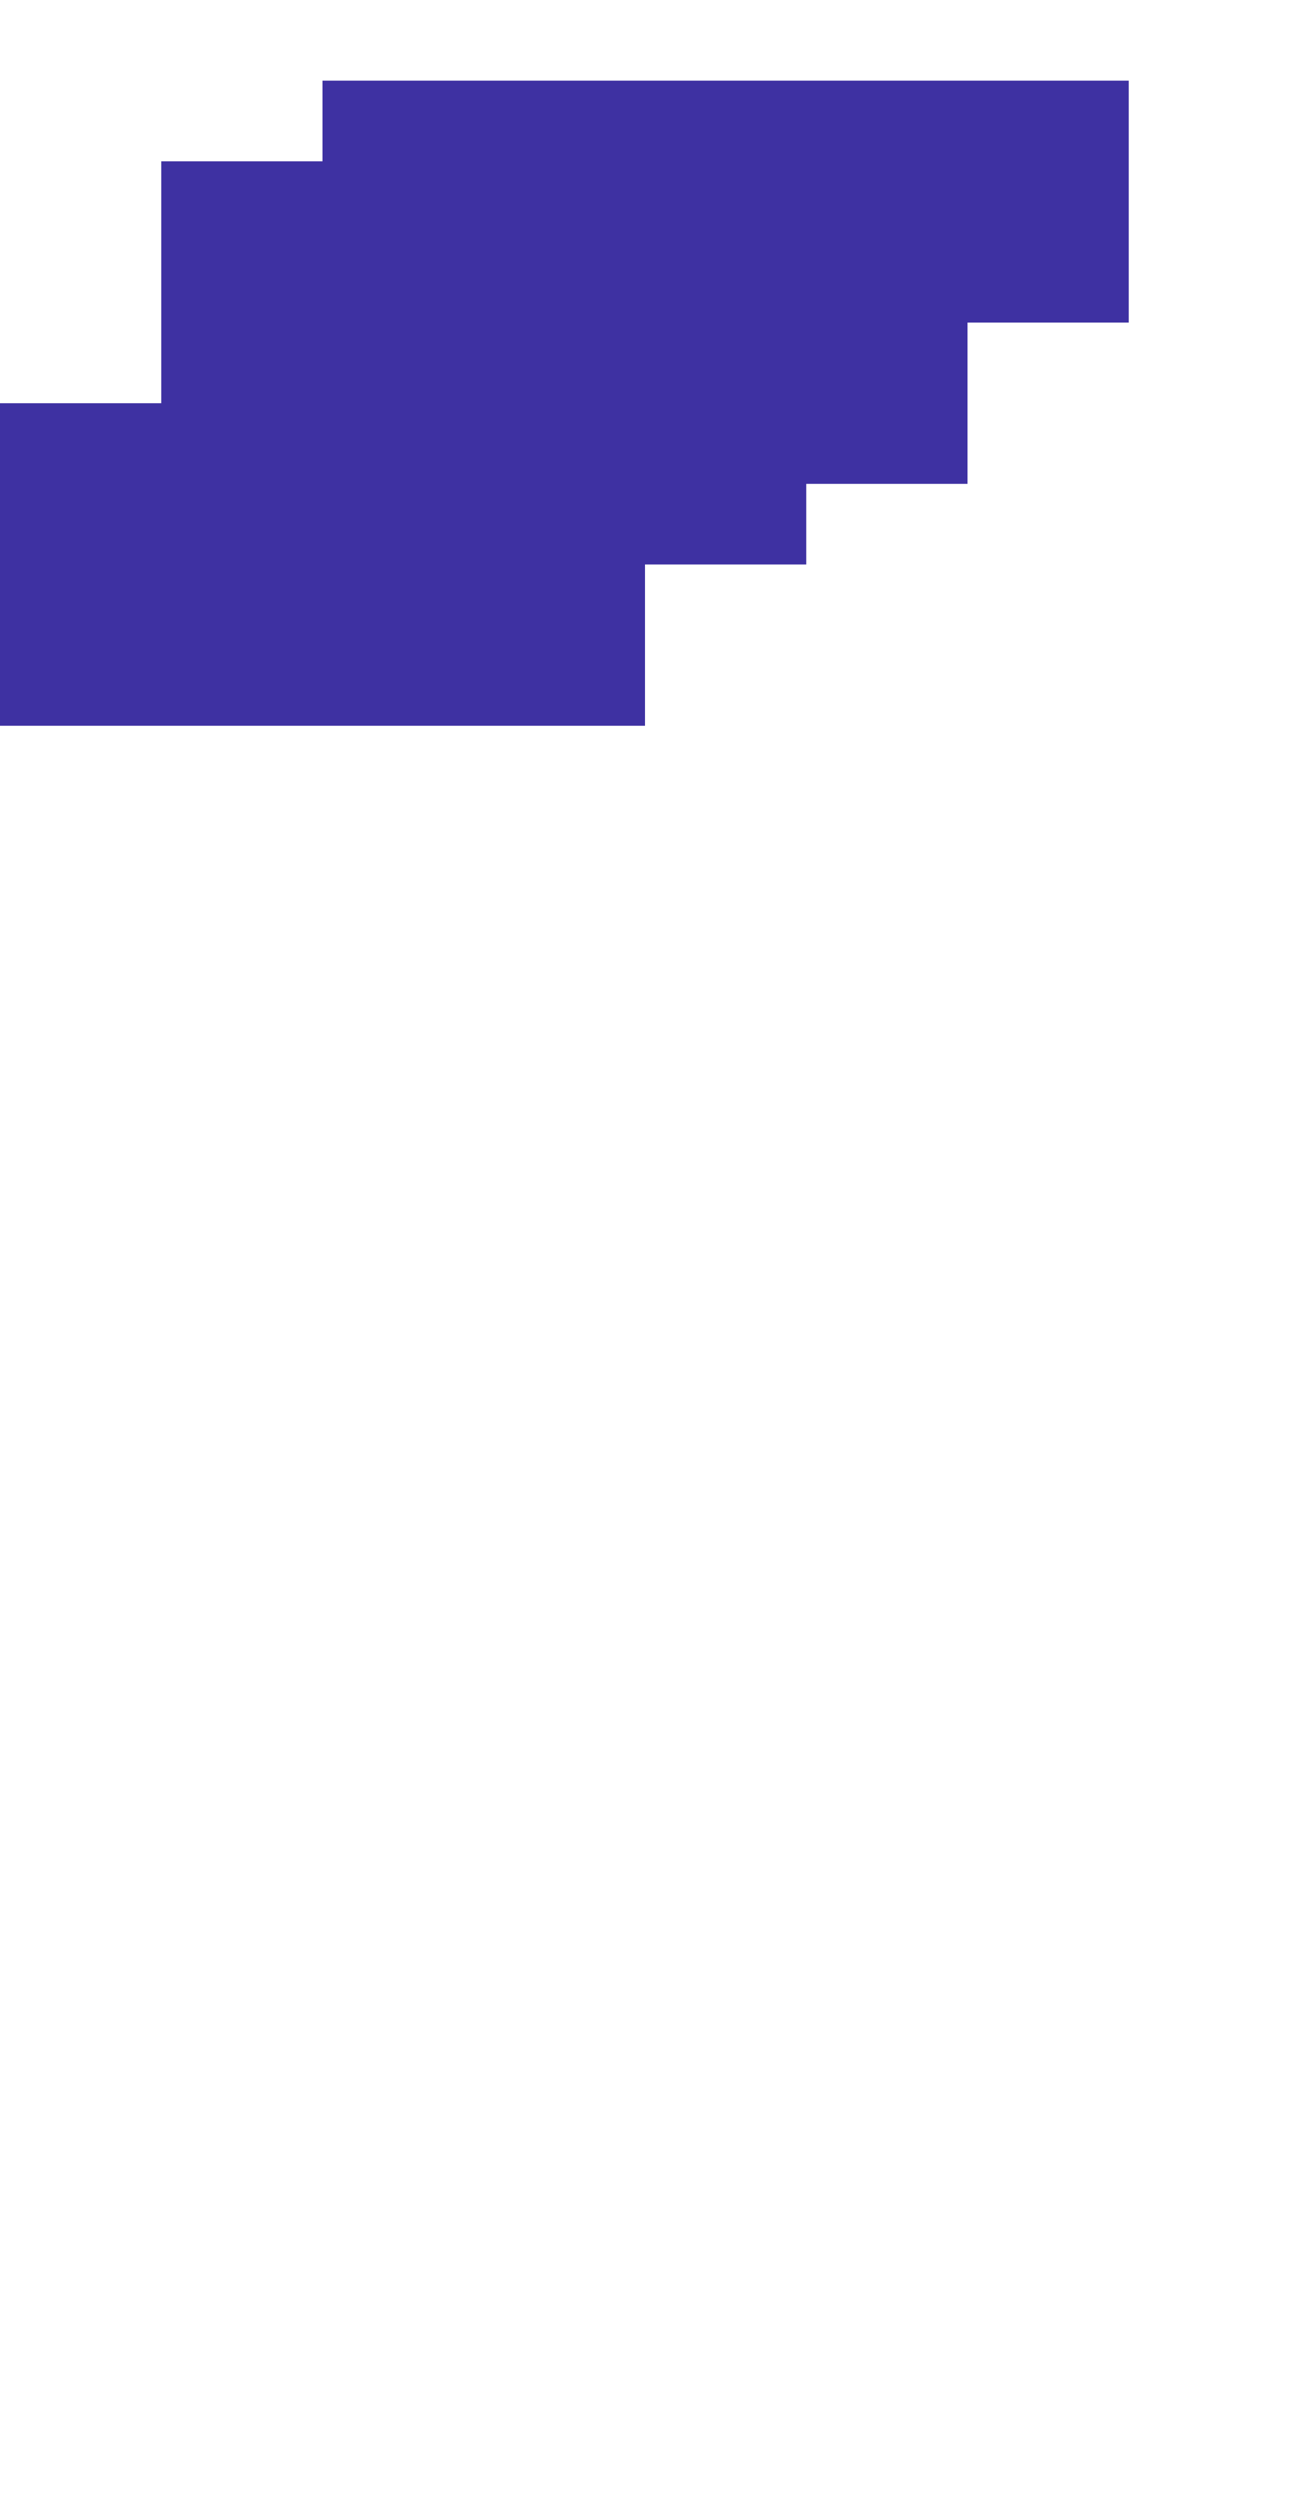 <?xml version="1.0" encoding="utf-8"?>
<!-- Generator: Adobe Illustrator 15.0.0, SVG Export Plug-In . SVG Version: 6.00 Build 0)  -->
<!DOCTYPE svg PUBLIC "-//W3C//DTD SVG 1.1//EN" "http://www.w3.org/Graphics/SVG/1.1/DTD/svg11.dtd">
<svg version="1.1" id="Layer_1" xmlns:ev="http://www.w3.org/2001/xml-events"
	 xmlns="http://www.w3.org/2000/svg" xmlns:xlink="http://www.w3.org/1999/xlink" x="0px" y="0px" width="640px" height="1240px"
	 viewBox="0 0 640 1240" enable-background="new 0 0 640 1240" xml:space="preserve">
<path fill="#3E31A2" d="M520,40c-120,0-240,0-360,0v40c-26.667,0-53.333,0-80,0c0,40,0,80,0,120c-26.667,0-53.333,0-80,0
	c0,53.333,0,106.667,0,160c106.667,0,213.333,0,320,0c0-26.667,0-53.333,0-80c26.667,0,53.333,0,80,0v-40c26.667,0,53.333,0,80,0
	c0-26.667,0-53.333,0-80c26.667,0,53.333,0,80,0c0-40,0-80,0-120H520L520,40z"/>
</svg>
